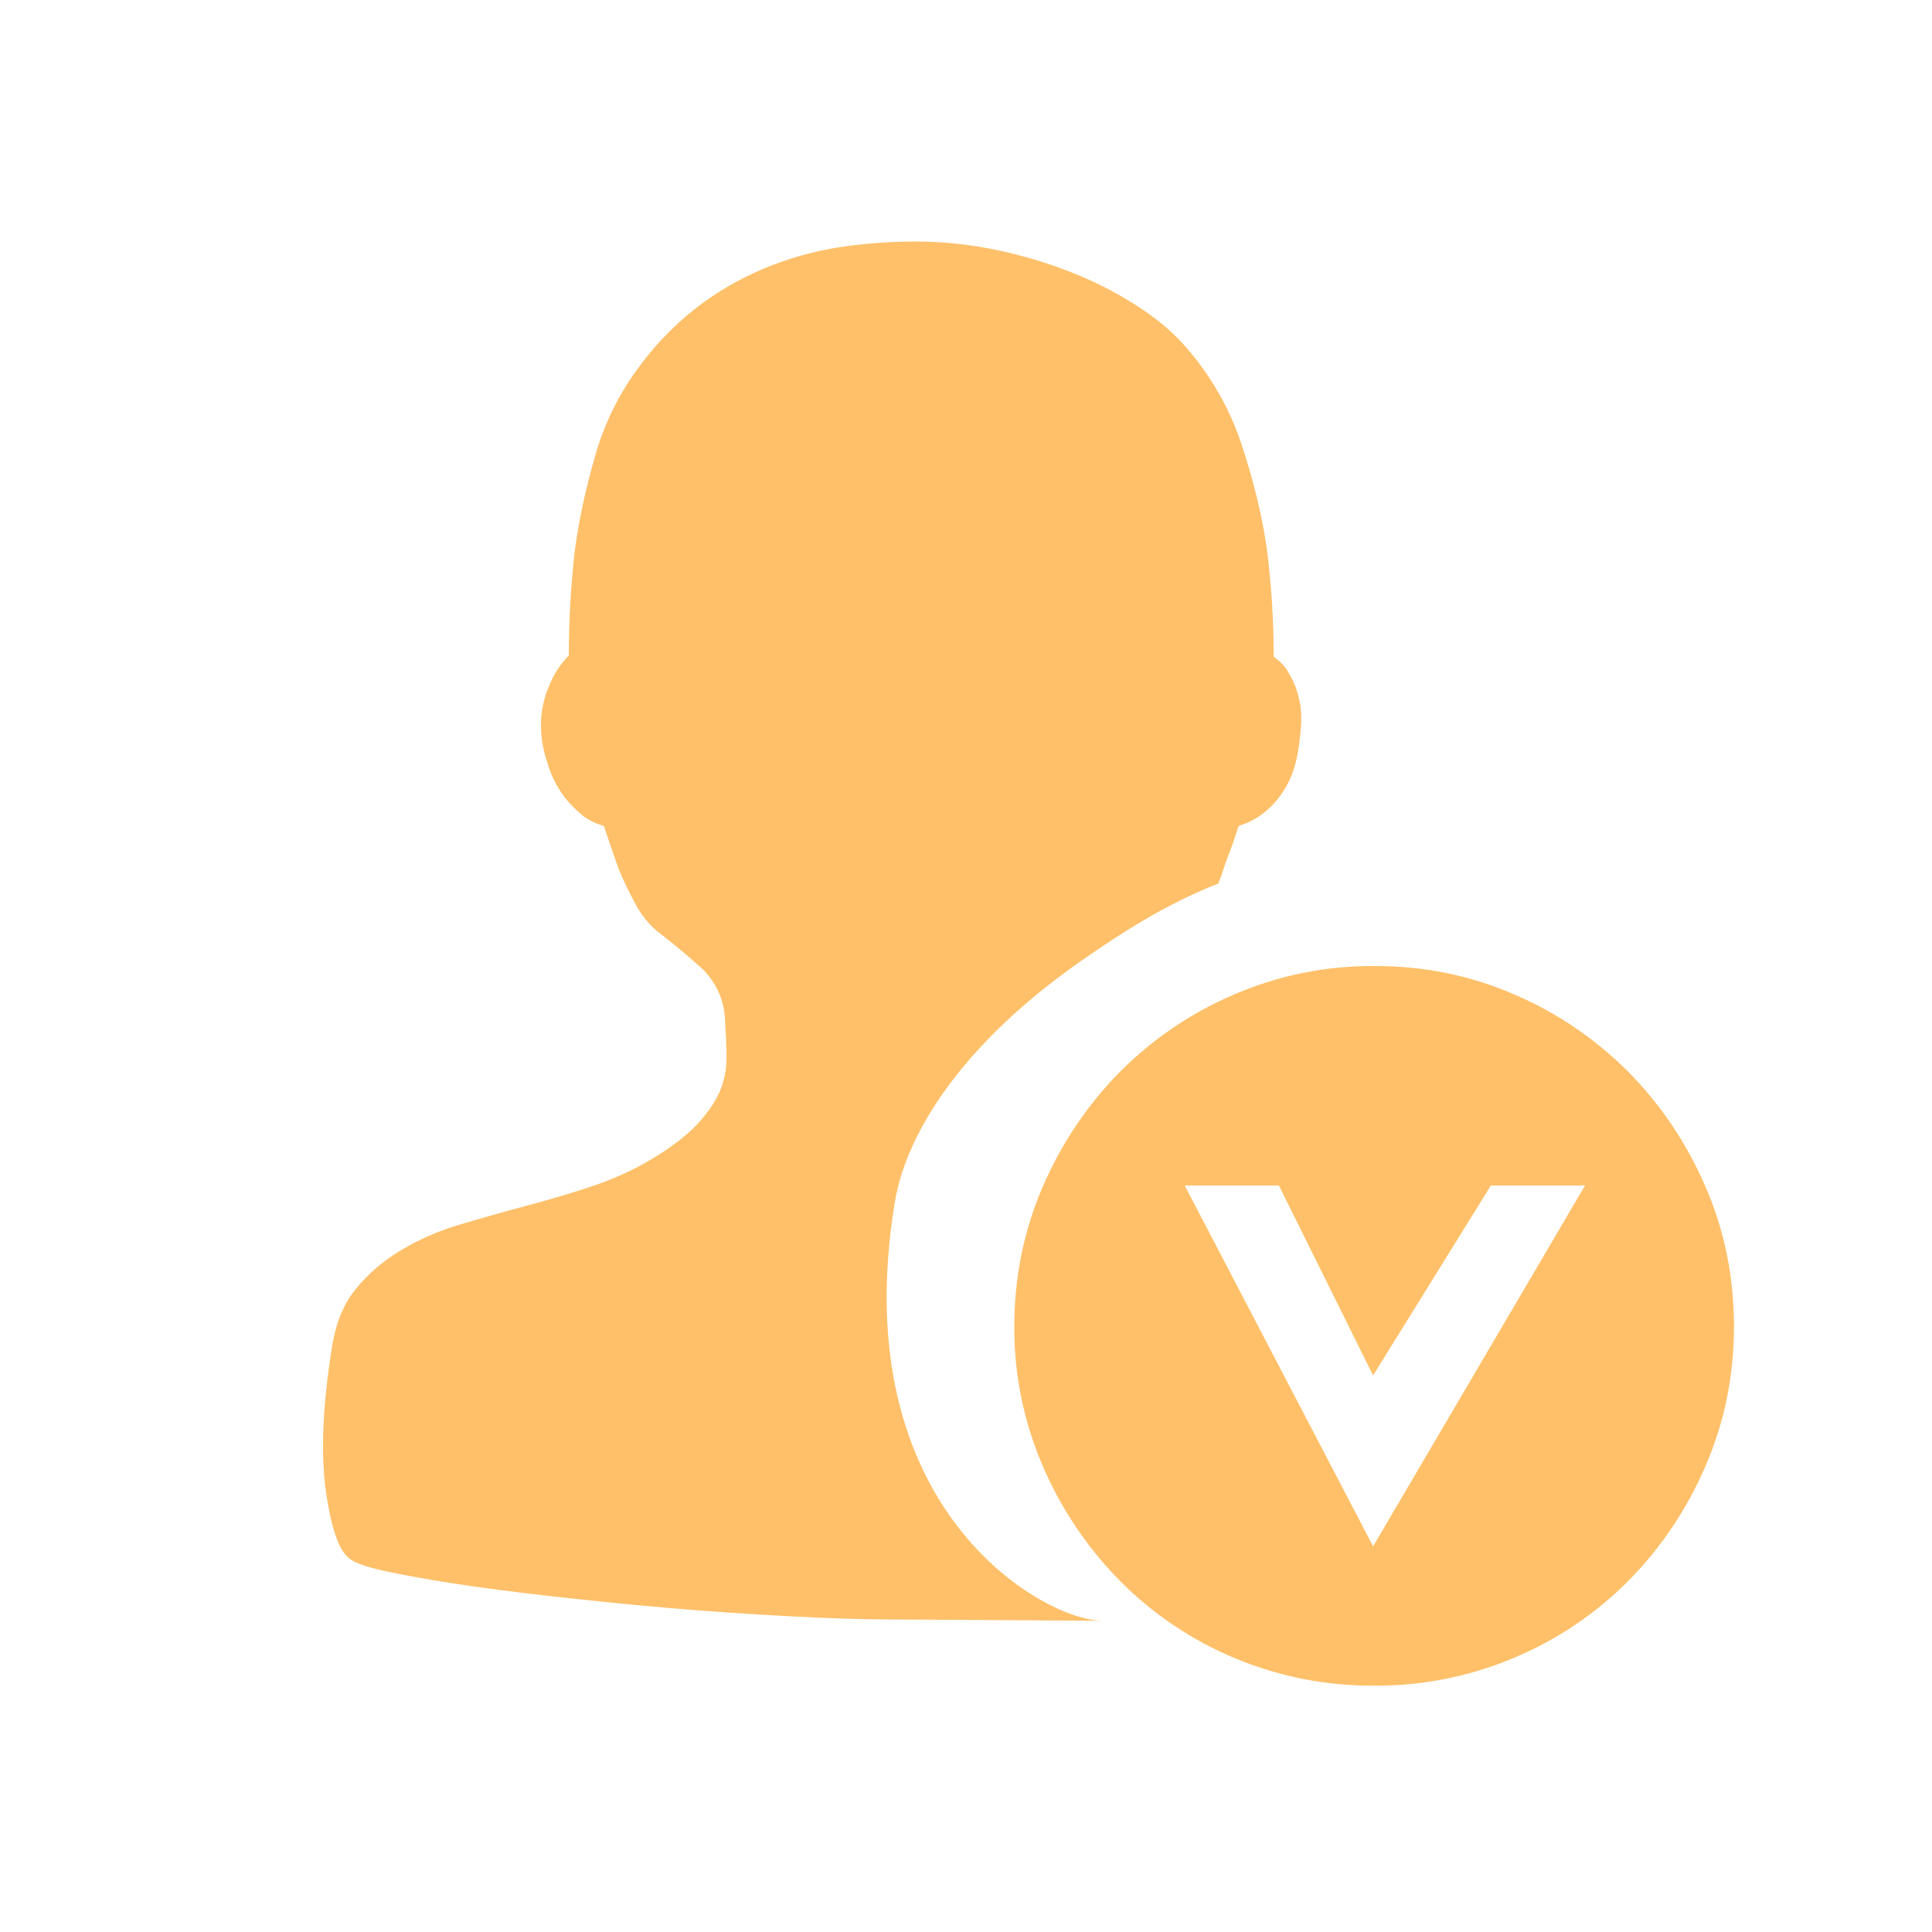 <?xml version="1.0" encoding="UTF-8"?>
<svg width="24px" height="24px" viewBox="0 0 24 24" version="1.1" xmlns="http://www.w3.org/2000/svg" xmlns:xlink="http://www.w3.org/1999/xlink">
    <g id="1.3.4" stroke="none" stroke-width="1" fill="none" fill-rule="evenodd">
        <g id="DashBoard备份" transform="translate(-622, -972)">
            <g id="ds/功能入口默认备份" transform="translate(606, 952)">
                <g id="icon/16/布尔备份-6" transform="translate(16, 20)">
                    <rect id="矩形" x="0" y="0" width="24" height="24"></rect>
                    <path d="M11.116,14.933 C10.485,18.746 12.967,20.134 13.697,20.134 L11.362,20.119 C10.955,20.121 10.546,20.112 10.139,20.094 C9.164,20.05 8.19,19.975 7.22,19.869 C6.775,19.823 6.331,19.77 5.888,19.708 C5.548,19.66 5.209,19.603 4.873,19.536 C4.595,19.479 4.419,19.423 4.347,19.365 C4.214,19.274 4.115,18.993 4.048,18.52 C3.982,18.048 4.009,17.441 4.129,16.701 C4.178,16.416 4.277,16.182 4.429,16.001 C4.58,15.817 4.763,15.661 4.982,15.53 C5.209,15.395 5.453,15.288 5.707,15.214 C5.977,15.133 6.25,15.056 6.523,14.983 C6.793,14.912 7.064,14.832 7.329,14.745 C7.59,14.659 7.828,14.553 8.045,14.429 C8.3,14.281 8.495,14.134 8.635,13.993 C8.773,13.85 8.872,13.71 8.934,13.575 C8.994,13.44 9.025,13.295 9.025,13.147 C9.025,13 9.017,12.834 9.006,12.651 C8.993,12.414 8.889,12.191 8.716,12.028 C8.534,11.864 8.348,11.708 8.154,11.56 C8.046,11.466 7.957,11.352 7.892,11.225 C7.814,11.084 7.744,10.939 7.683,10.789 C7.621,10.614 7.56,10.437 7.502,10.261 C7.411,10.235 7.325,10.194 7.248,10.14 C7.161,10.069 7.082,9.989 7.012,9.902 C6.912,9.769 6.839,9.618 6.794,9.457 C6.737,9.287 6.713,9.108 6.722,8.929 C6.734,8.769 6.771,8.627 6.83,8.501 C6.879,8.376 6.958,8.255 7.066,8.141 C7.066,7.709 7.091,7.276 7.14,6.844 C7.188,6.479 7.271,6.087 7.393,5.664 C7.507,5.257 7.698,4.874 7.954,4.537 C8.174,4.241 8.437,3.978 8.733,3.761 C9.003,3.566 9.295,3.408 9.605,3.29 C9.895,3.179 10.195,3.102 10.502,3.06 C10.787,3.021 11.074,3.001 11.362,3 C11.713,3 12.062,3.037 12.405,3.111 C12.749,3.184 13.072,3.285 13.376,3.41 C13.658,3.525 13.928,3.668 14.182,3.837 C14.417,3.997 14.601,4.156 14.735,4.316 C15.042,4.666 15.276,5.077 15.423,5.52 C15.568,5.958 15.671,6.377 15.731,6.776 C15.793,7.234 15.822,7.696 15.822,8.158 C15.906,8.215 15.975,8.291 16.021,8.381 C16.076,8.477 16.116,8.58 16.139,8.688 C16.17,8.813 16.173,8.968 16.149,9.15 C16.125,9.401 16.073,9.597 15.994,9.74 C15.928,9.866 15.839,9.979 15.731,10.072 C15.631,10.158 15.514,10.222 15.387,10.26 L15.314,10.481 L15.224,10.72 C15.199,10.8 15.17,10.885 15.134,10.976 C14.517,11.216 13.973,11.558 13.438,11.931 C12.002,12.931 11.265,14.034 11.116,14.933 L11.116,14.933 Z M21.54,16.478 C21.54,17.09 21.422,17.669 21.186,18.212 C20.959,18.742 20.635,19.226 20.23,19.636 C19.825,20.044 19.343,20.369 18.812,20.592 C18.263,20.825 17.673,20.943 17.076,20.94 C15.888,20.949 14.746,20.479 13.91,19.636 C13.506,19.225 13.181,18.742 12.954,18.212 C12.717,17.664 12.597,17.074 12.6,16.478 C12.6,15.863 12.719,15.285 12.954,14.74 C13.182,14.211 13.505,13.728 13.91,13.317 C14.317,12.908 14.798,12.581 15.328,12.355 C15.879,12.116 16.476,11.996 17.078,12 C17.691,12 18.269,12.117 18.814,12.355 C19.343,12.581 19.823,12.909 20.23,13.317 C20.635,13.729 20.959,14.211 21.186,14.742 C21.422,15.283 21.54,15.863 21.54,16.478 Z M17.057,19.209 L19.69,14.727 L18.52,14.727 L17.057,17.086 L15.887,14.727 L14.717,14.727 L17.057,19.209 Z" id="形状" fill="#FFC069" fill-rule="nonzero"></path>
                </g>
            </g>
        </g>
    </g>
</svg>